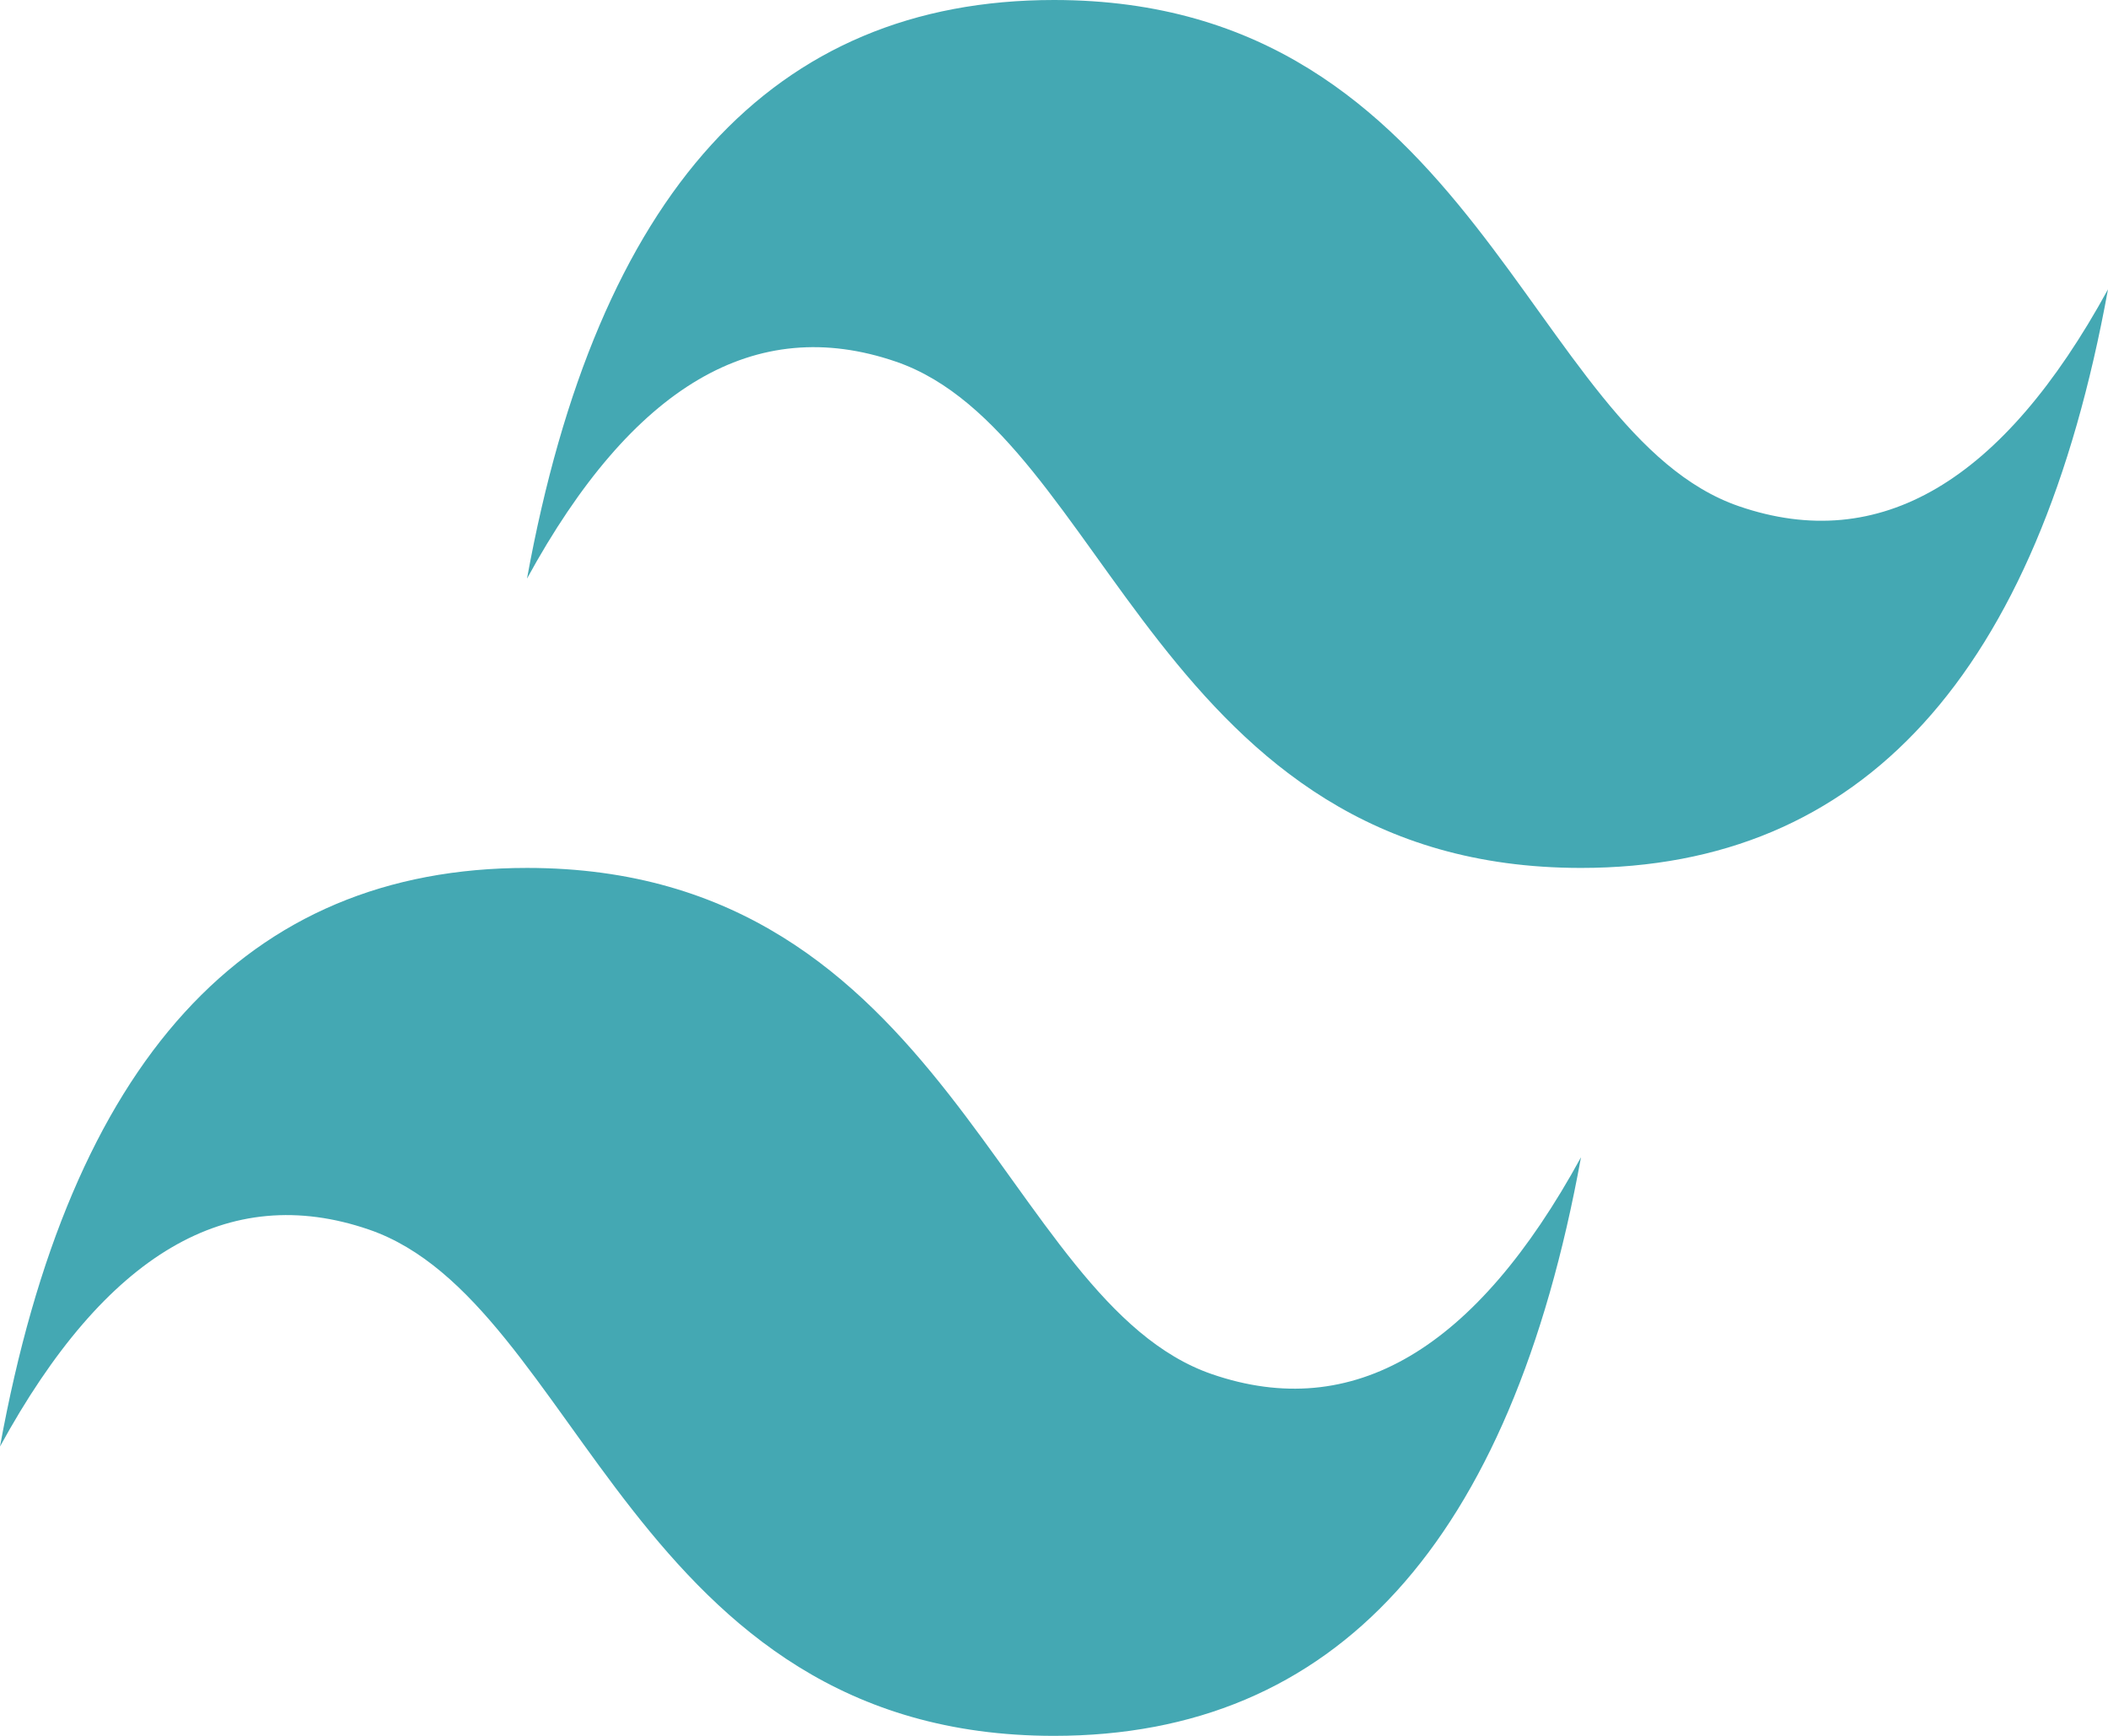 <svg width="51" height="42" viewBox="0 0 51 42" fill="none" xmlns="http://www.w3.org/2000/svg">
<path d="M12.75 14C14.45 4.667 18.7 0 25.5 0C35.7 0 36.975 10.5 42.075 12.25C45.475 13.417 48.45 11.667 51 7C49.3 16.333 45.05 21 38.25 21C28.05 21 26.775 10.5 21.675 8.75C18.275 7.583 15.3 9.333 12.75 14ZM0 35C1.7 25.667 5.95 21 12.75 21C22.95 21 24.225 31.5 29.325 33.25C32.725 34.417 35.7 32.667 38.25 28C36.55 37.333 32.3 42 25.5 42C15.3 42 14.025 31.5 8.925 29.75C5.525 28.583 2.55 30.333 0 35Z" fill="#44A8B3"/>
</svg>
